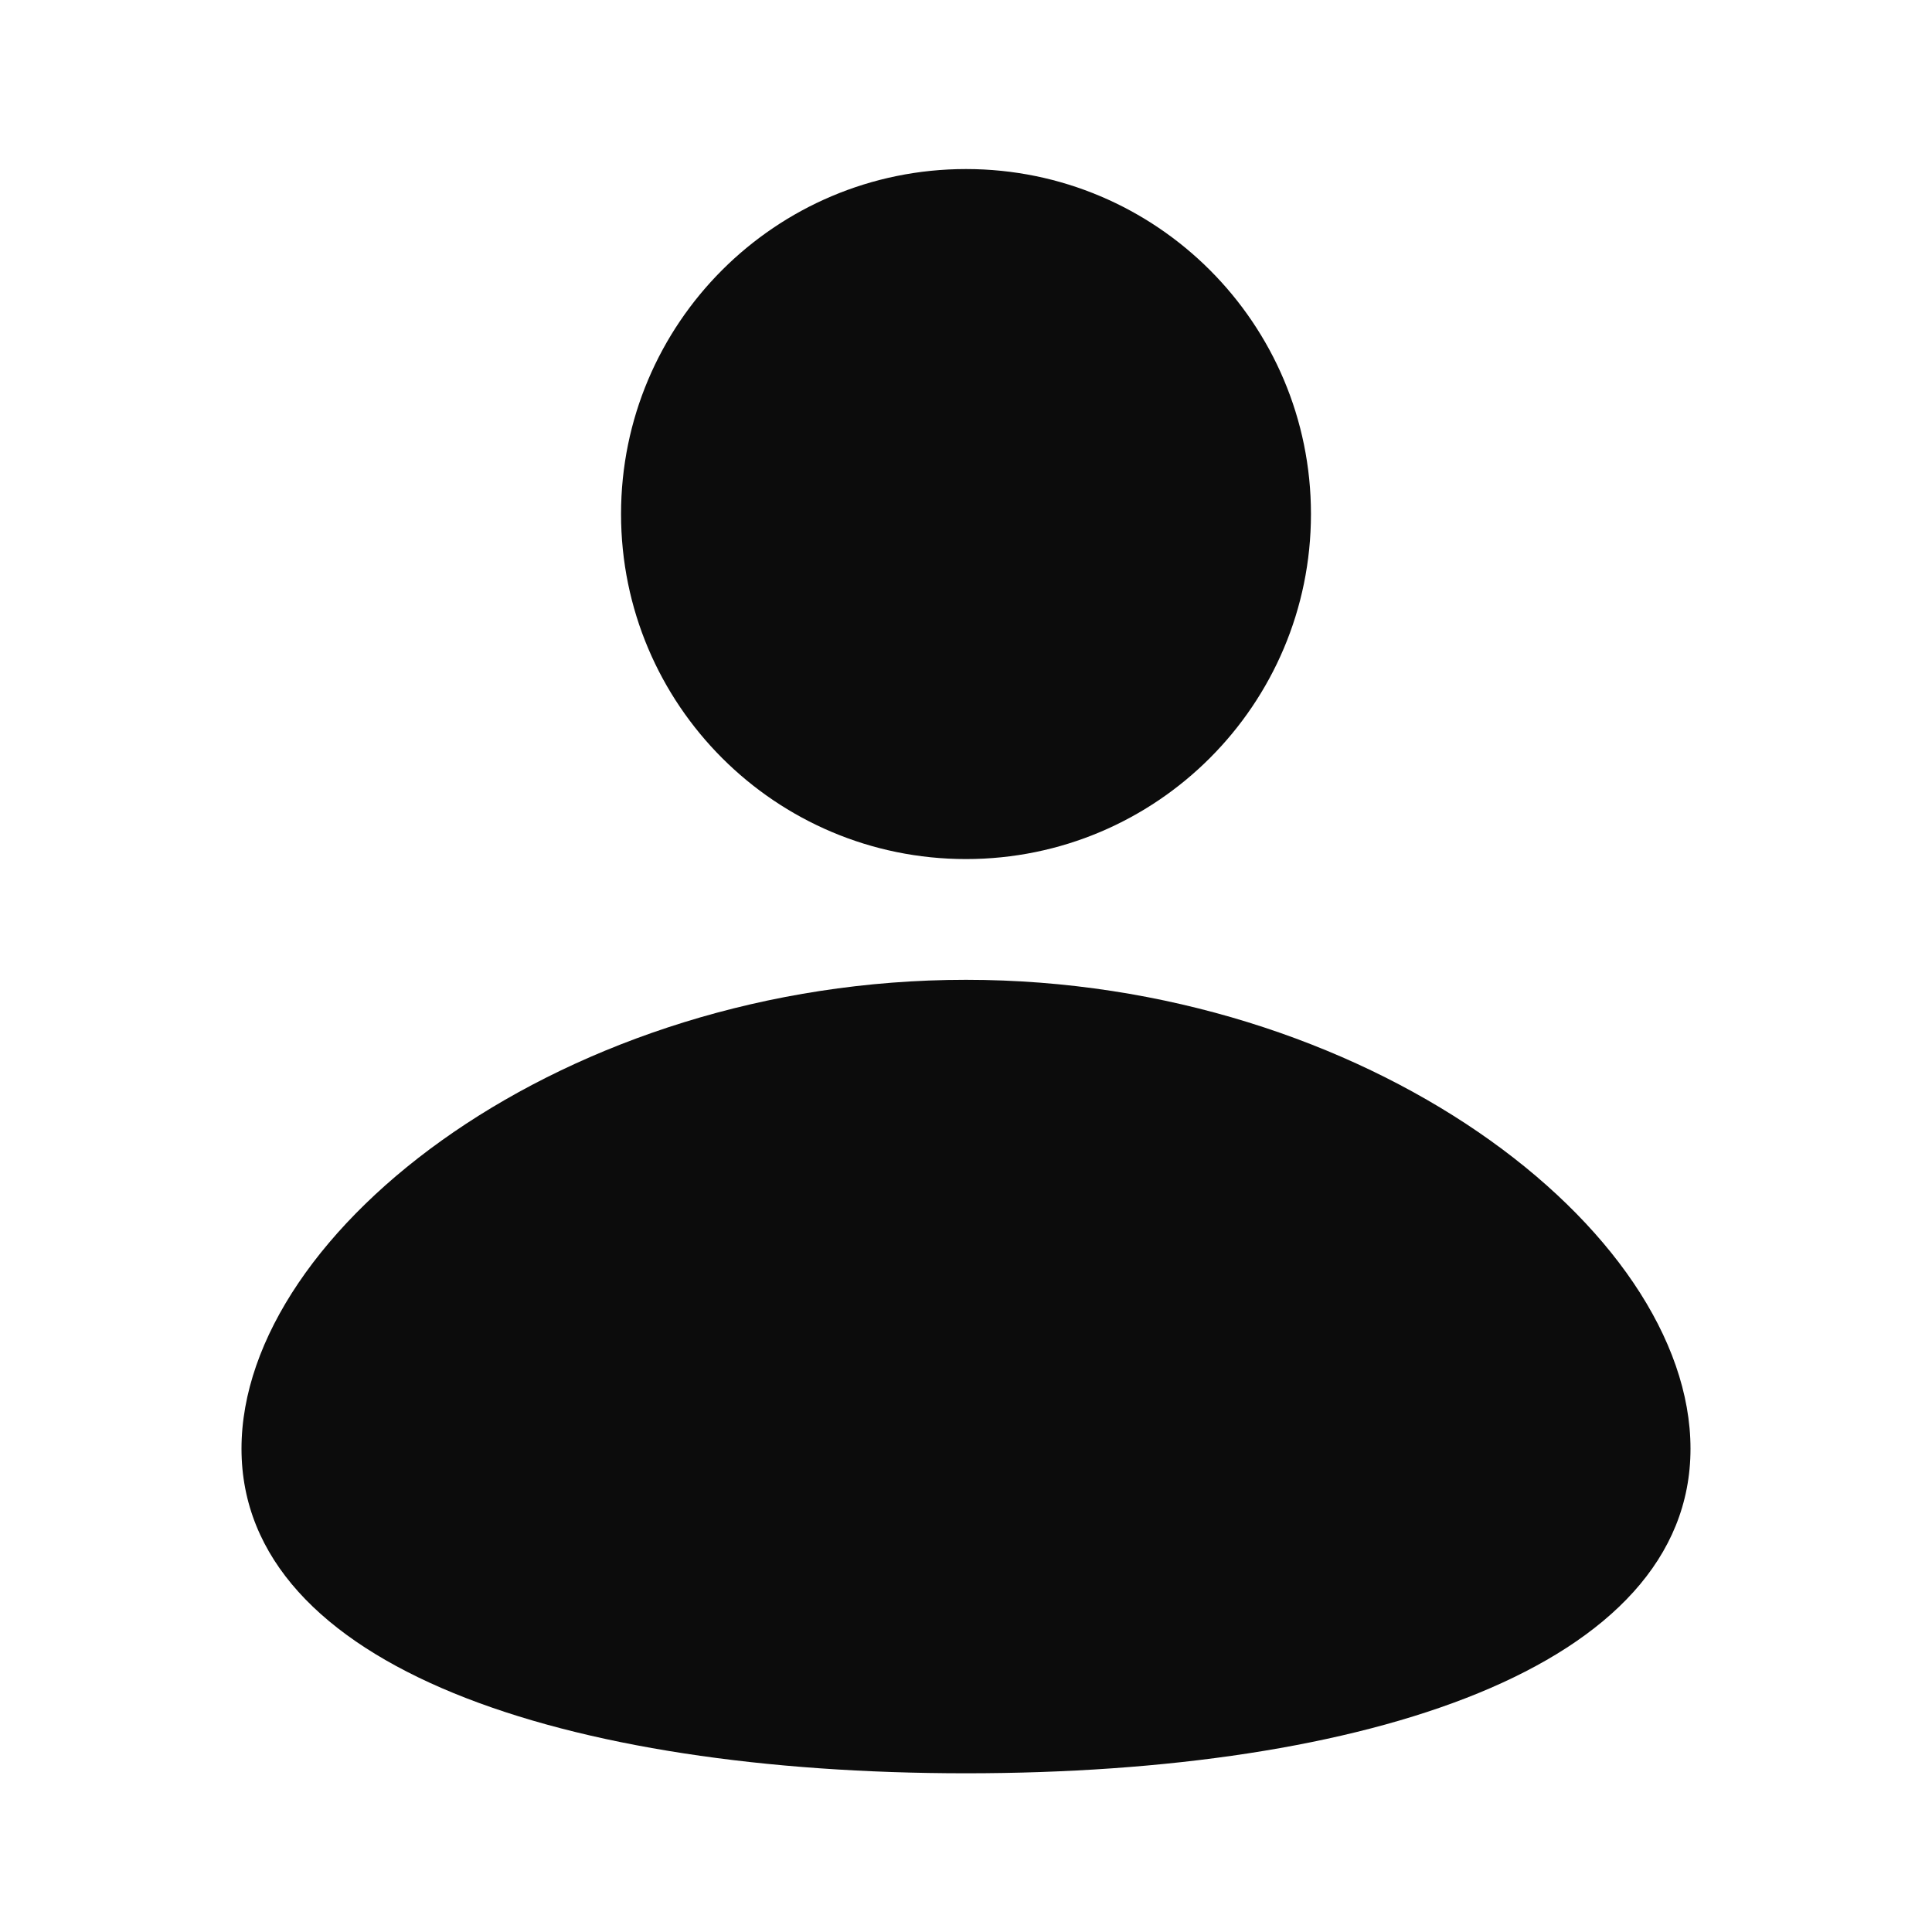 <svg xmlns="http://www.w3.org/2000/svg" width="20" height="20" viewBox="0 0 20 20" fill="none">
    <path fill-rule="evenodd" clip-rule="evenodd" d="M10 8.893C11.972 8.893 13.571 7.294 13.571 5.321C13.571 3.349 11.972 1.75 10 1.75C8.028 1.75 6.429 3.349 6.429 5.321C6.429 7.294 8.028 8.893 10 8.893ZM10 18.357C14.142 18.357 17.5 17.265 17.5 14.997C17.5 12.728 14.142 10.143 10 10.143C5.858 10.143 2.5 12.728 2.5 14.997C2.5 17.265 5.858 18.357 10 18.357Z" fill="black" fill-opacity="0.95" style="fill:black;fill-opacity:0.95;"/>
</svg>